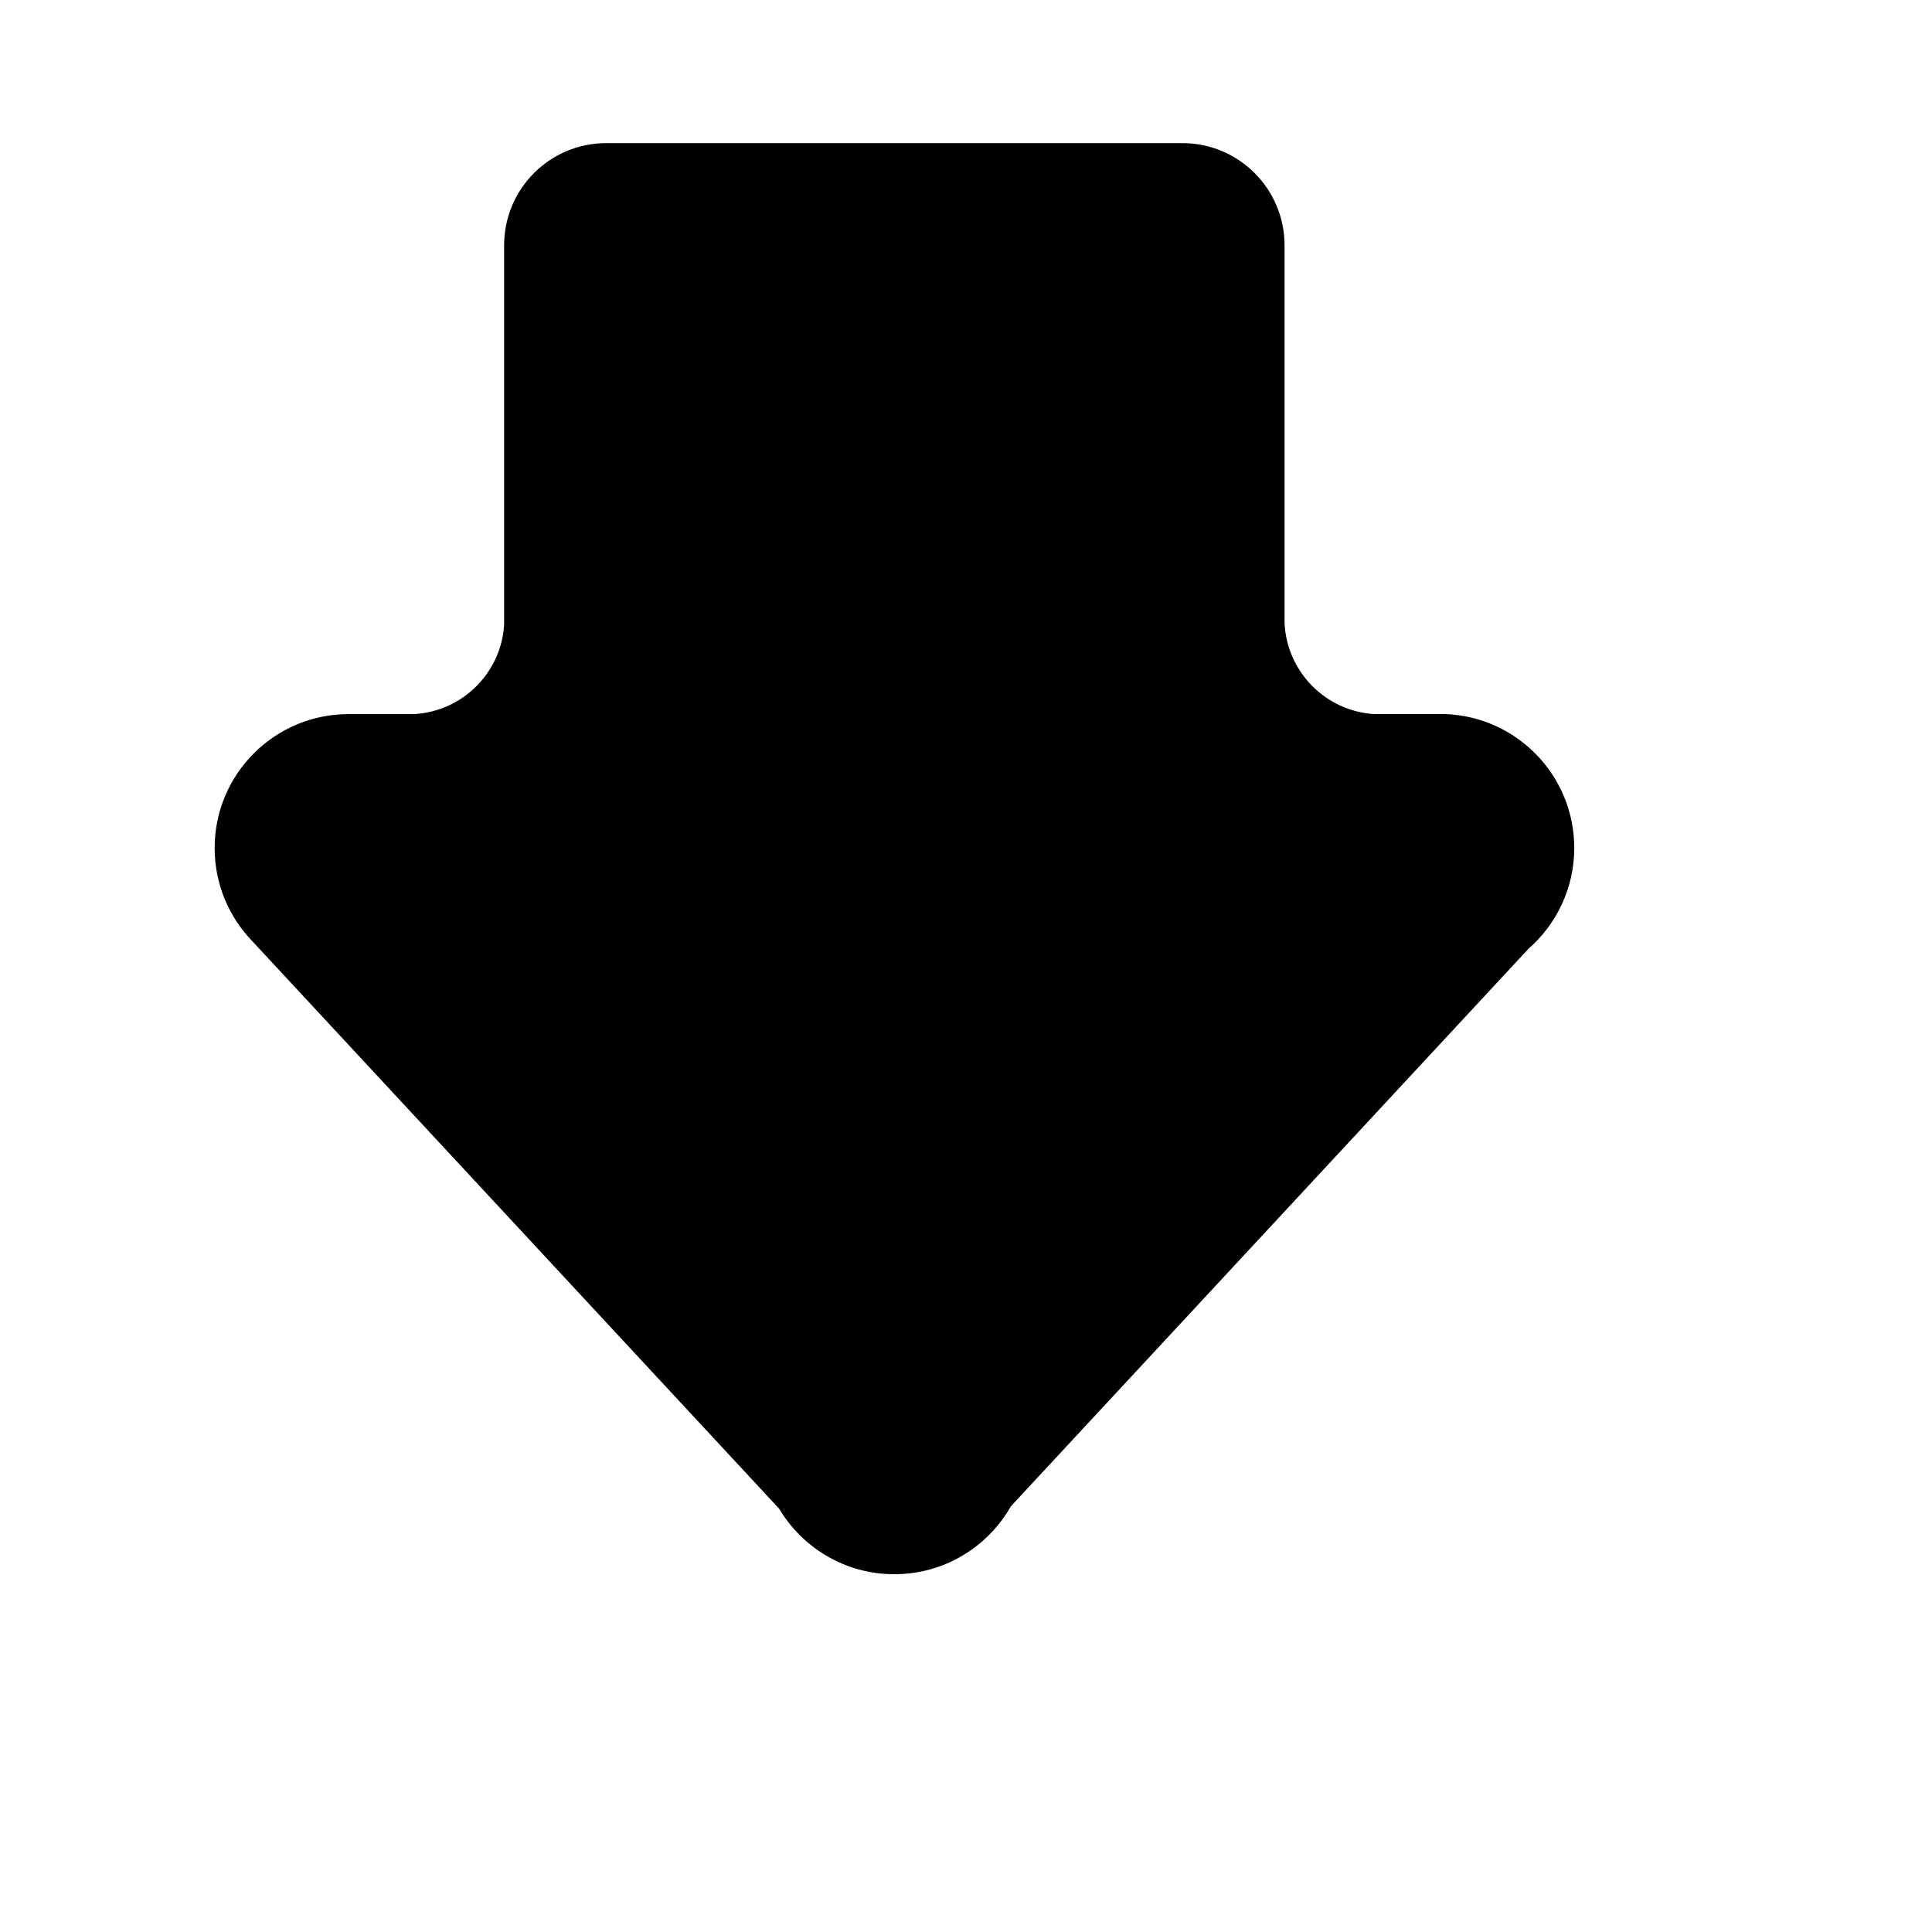 <svg xmlns="http://www.w3.org/2000/svg" xmlns:xlink="http://www.w3.org/1999/xlink" version="1.1" id="Layer_1" x="0px" y="0px" width="100px" height="100px" viewBox="5.0 -10.0 100.0 135.0" enable-background="new 0 0 100 100" xml:space="preserve">
<path fill="#000000" d="M16.458,39.898c3.348-0.197,6.033-2.858,6.267-6.195V7.141C22.725,3.197,25.922,0,29.866,0h40.251  c3.944,0,7.141,3.197,7.141,7.141v26.327c0.123,3.442,2.848,6.222,6.267,6.429h4.621l0.384,0.001  c4.988,0.203,8.972,4.317,8.972,9.354c0,2.807-1.237,5.325-3.194,7.04l-36.17,38.959C56.529,98.088,53.483,100,49.99,100  c-3.42,0-6.411-1.834-8.043-4.574L5.132,55.768c-1.631-1.684-2.633-3.984-2.633-6.514c0-5.167,4.189-9.355,9.355-9.355H16.458z"/>
</svg>
